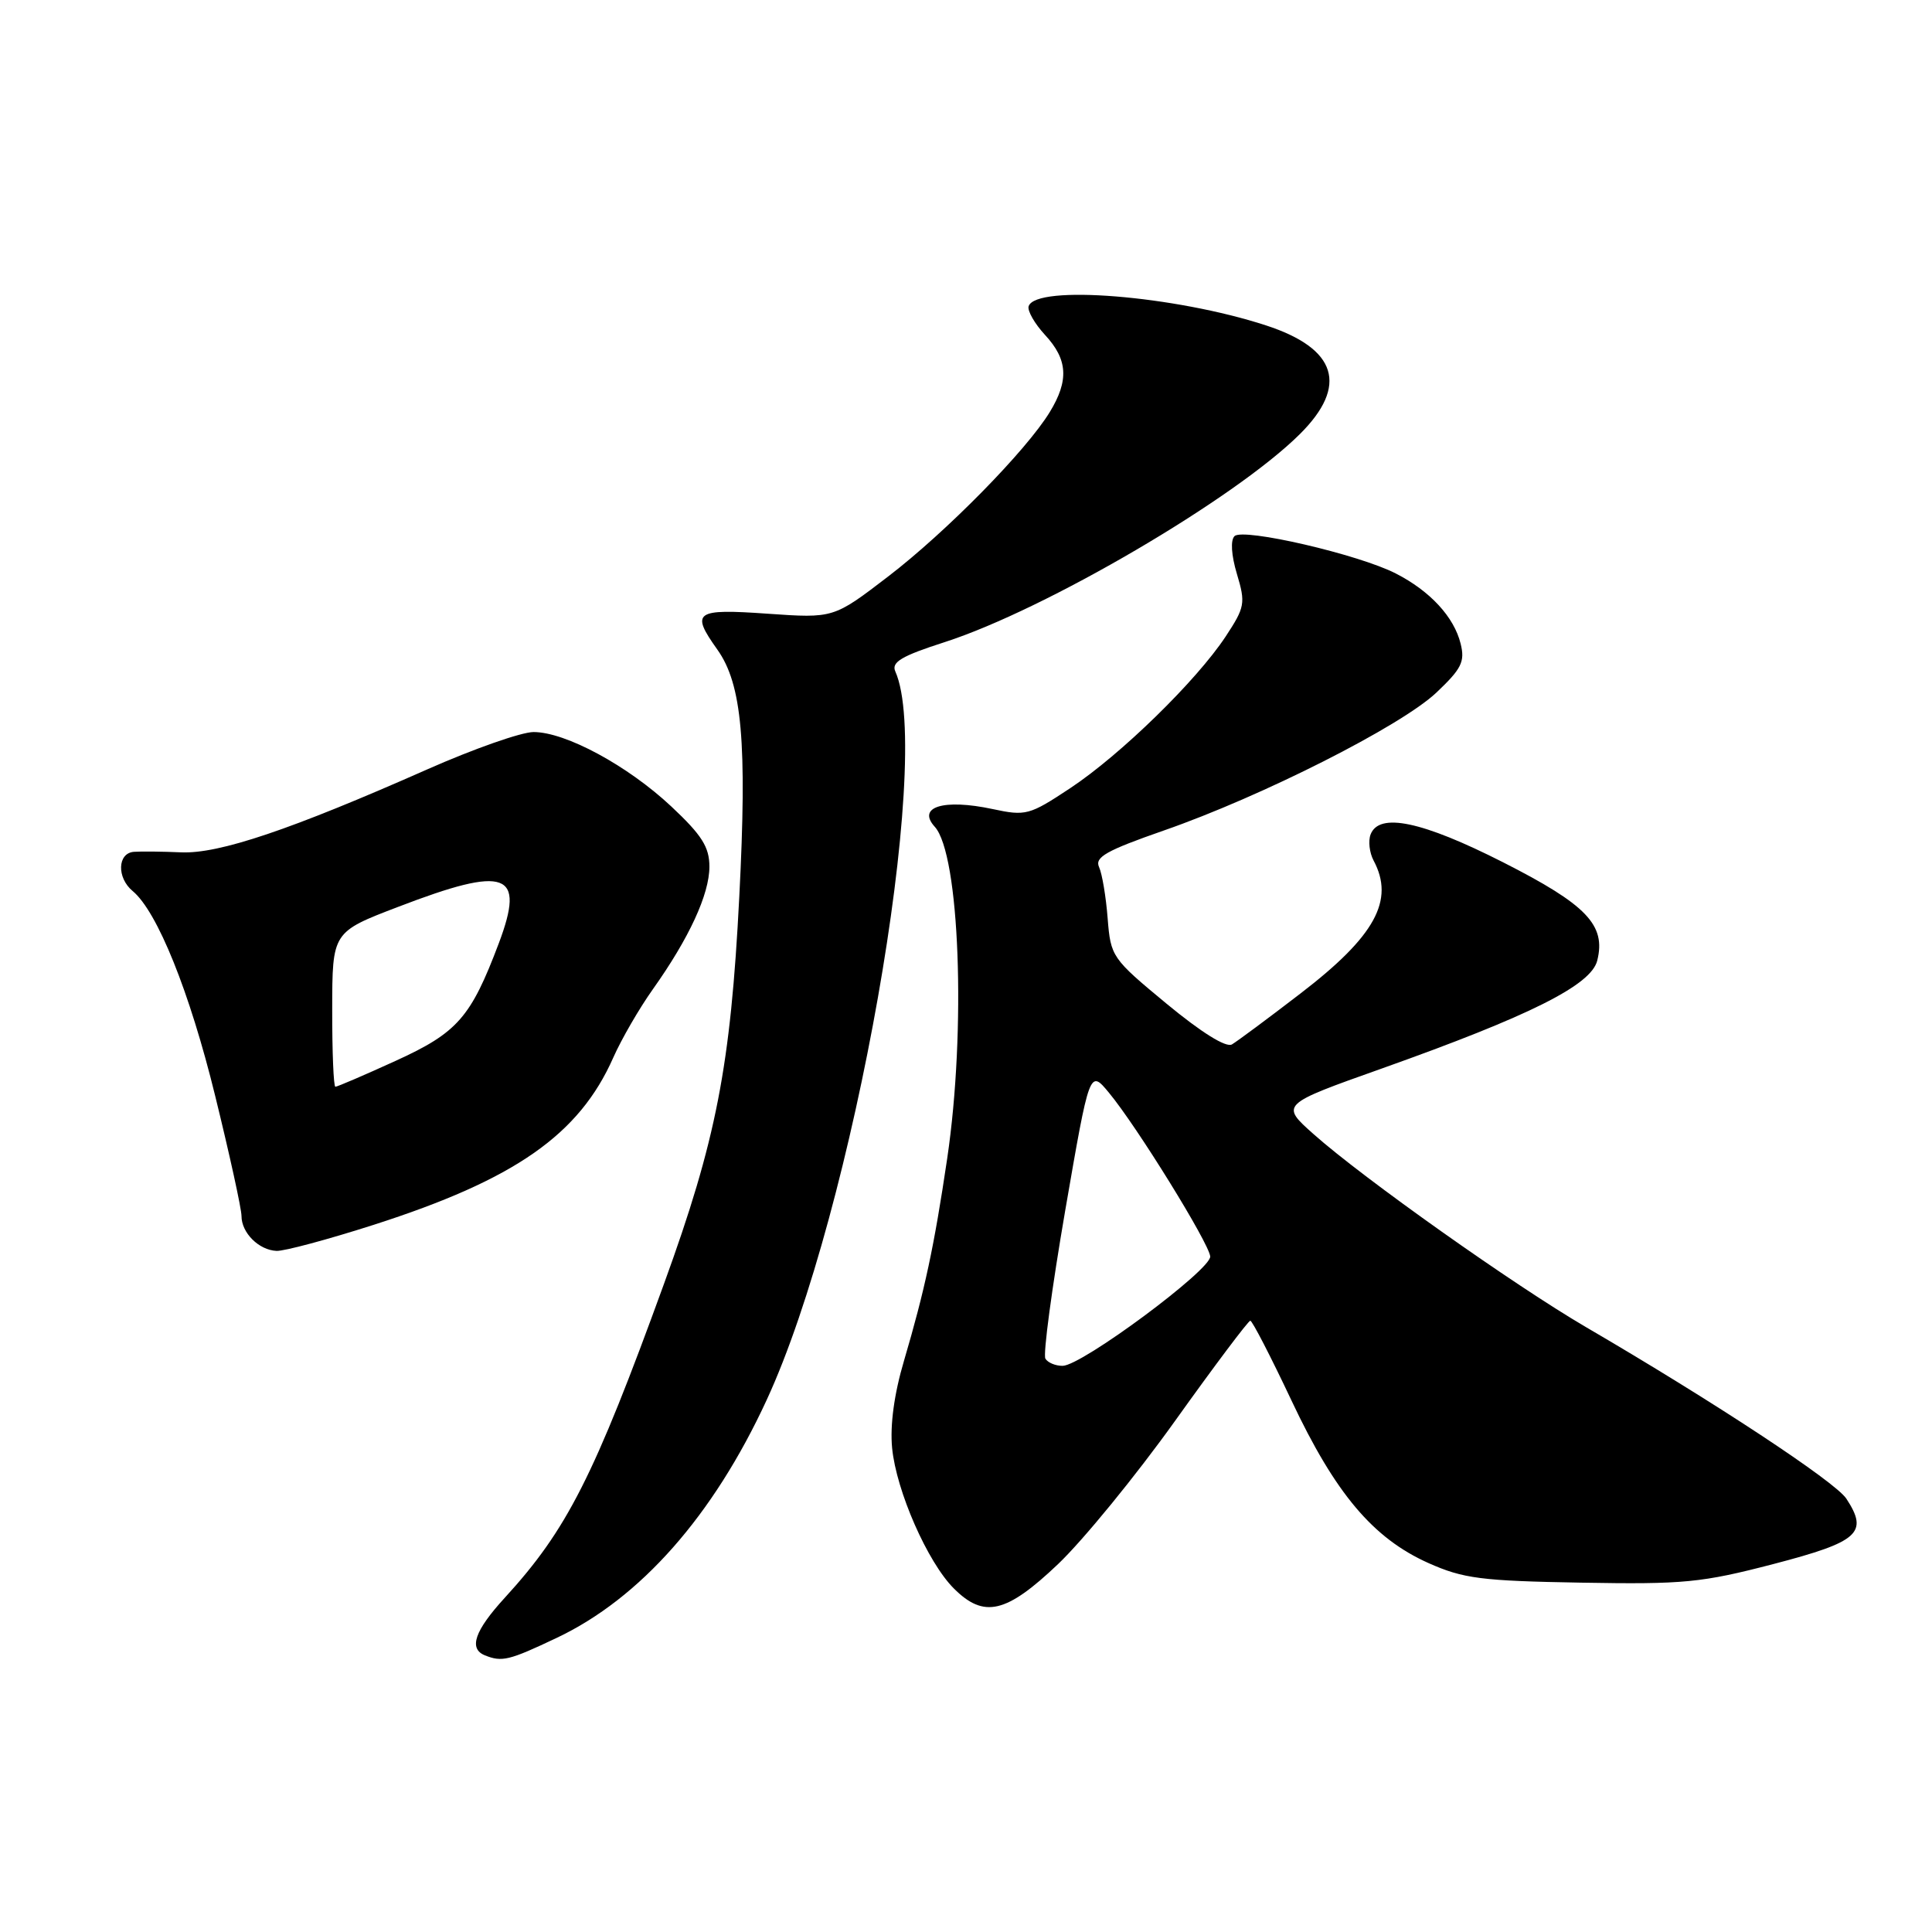<?xml version="1.0" encoding="UTF-8" standalone="no"?>
<!DOCTYPE svg PUBLIC "-//W3C//DTD SVG 1.1//EN" "http://www.w3.org/Graphics/SVG/1.1/DTD/svg11.dtd" >
<svg xmlns="http://www.w3.org/2000/svg" xmlns:xlink="http://www.w3.org/1999/xlink" version="1.1" viewBox="0 0 256 256">
 <g >
 <path fill="currentColor"
d=" M 73.74 217.04 C 84.83 211.80 94.51 200.84 101.59 185.50 C 113.08 160.65 123.72 100.35 118.63 88.96 C 118.09 87.74 119.46 86.92 125.16 85.09 C 138.53 80.78 163.65 66.07 172.25 57.51 C 178.69 51.10 177.16 46.19 167.76 43.12 C 155.67 39.17 137.26 37.68 136.30 40.58 C 136.11 41.17 137.09 42.88 138.47 44.38 C 141.49 47.63 141.66 50.41 139.10 54.60 C 135.99 59.70 125.37 70.50 117.67 76.40 C 110.45 81.93 110.45 81.93 101.72 81.32 C 92.07 80.64 91.48 81.06 95.05 86.07 C 98.32 90.66 99.01 98.35 97.96 118.81 C 96.81 141.32 94.91 151.05 87.98 170.12 C 78.70 195.67 75.13 202.71 66.87 211.73 C 62.89 216.08 62.07 218.46 64.25 219.34 C 66.51 220.25 67.44 220.03 73.74 217.04 Z  M 140.20 207.25 C 143.52 204.09 150.51 195.54 155.72 188.25 C 160.93 180.96 165.41 175.00 165.67 175.00 C 165.93 175.00 168.39 179.77 171.14 185.60 C 176.94 197.91 181.94 203.83 189.27 207.11 C 193.88 209.17 196.27 209.48 209.50 209.71 C 223.12 209.95 225.47 209.72 235.00 207.24 C 246.31 204.29 247.62 203.11 244.65 198.58 C 243.17 196.33 227.12 185.75 210.15 175.85 C 200.63 170.29 180.65 156.14 174.08 150.30 C 169.65 146.36 169.65 146.36 183.08 141.59 C 202.75 134.59 210.82 130.55 211.64 127.29 C 212.83 122.57 210.24 119.88 199.15 114.25 C 188.42 108.81 182.74 107.62 181.61 110.57 C 181.28 111.44 181.46 112.98 182.00 114.01 C 184.83 119.29 182.22 124.05 172.31 131.65 C 168.02 134.95 163.93 137.98 163.24 138.39 C 162.46 138.85 159.19 136.81 154.58 133.00 C 147.34 127.01 147.17 126.77 146.77 121.69 C 146.55 118.84 146.04 115.78 145.63 114.89 C 145.03 113.58 146.60 112.70 154.20 110.05 C 167.18 105.54 185.62 96.21 190.31 91.79 C 193.66 88.62 194.14 87.68 193.54 85.29 C 192.67 81.75 189.49 78.31 184.95 75.99 C 180.05 73.47 164.72 69.92 163.58 71.04 C 163.03 71.58 163.15 73.56 163.90 76.06 C 165.06 79.93 164.96 80.46 162.40 84.35 C 158.52 90.22 148.50 100.00 141.82 104.43 C 136.40 108.02 135.93 108.15 131.51 107.20 C 125.03 105.82 121.47 106.92 123.86 109.55 C 127.16 113.17 128.03 136.47 125.51 153.50 C 123.78 165.18 122.54 170.95 119.78 180.32 C 118.48 184.70 117.92 188.85 118.21 191.87 C 118.76 197.55 122.91 207.01 126.39 210.48 C 130.38 214.47 133.32 213.79 140.20 207.25 Z  M 49.50 162.30 C 68.24 156.29 76.74 150.36 81.26 140.14 C 82.35 137.68 84.71 133.61 86.50 131.09 C 91.31 124.32 94.00 118.50 94.00 114.84 C 94.00 112.24 93.00 110.66 88.96 106.87 C 83.19 101.46 74.95 97.00 70.70 97.00 C 69.10 97.00 62.78 99.22 56.65 101.93 C 38.51 109.96 29.01 113.16 24.00 112.94 C 21.52 112.83 18.71 112.80 17.75 112.87 C 15.56 113.03 15.45 116.30 17.58 118.07 C 20.84 120.77 25.14 131.44 28.51 145.20 C 30.43 153.01 32.00 160.17 32.00 161.13 C 32.00 163.36 34.30 165.65 36.65 165.75 C 37.67 165.79 43.45 164.24 49.50 162.30 Z  M 138.52 180.03 C 138.19 179.50 139.38 170.66 141.15 160.38 C 144.38 141.70 144.38 141.70 146.94 144.79 C 150.64 149.25 160.19 164.70 160.36 166.48 C 160.52 168.22 143.36 180.95 140.81 180.98 C 139.88 180.99 138.85 180.57 138.52 180.03 Z  M 44.02 133.75 C 44.03 123.50 44.03 123.50 52.77 120.16 C 67.15 114.64 69.65 115.55 66.09 125.00 C 62.38 134.83 60.62 136.83 52.42 140.57 C 48.28 142.46 44.69 144.00 44.44 144.00 C 44.20 144.00 44.01 139.39 44.02 133.75 Z "/>
</g>
</svg>